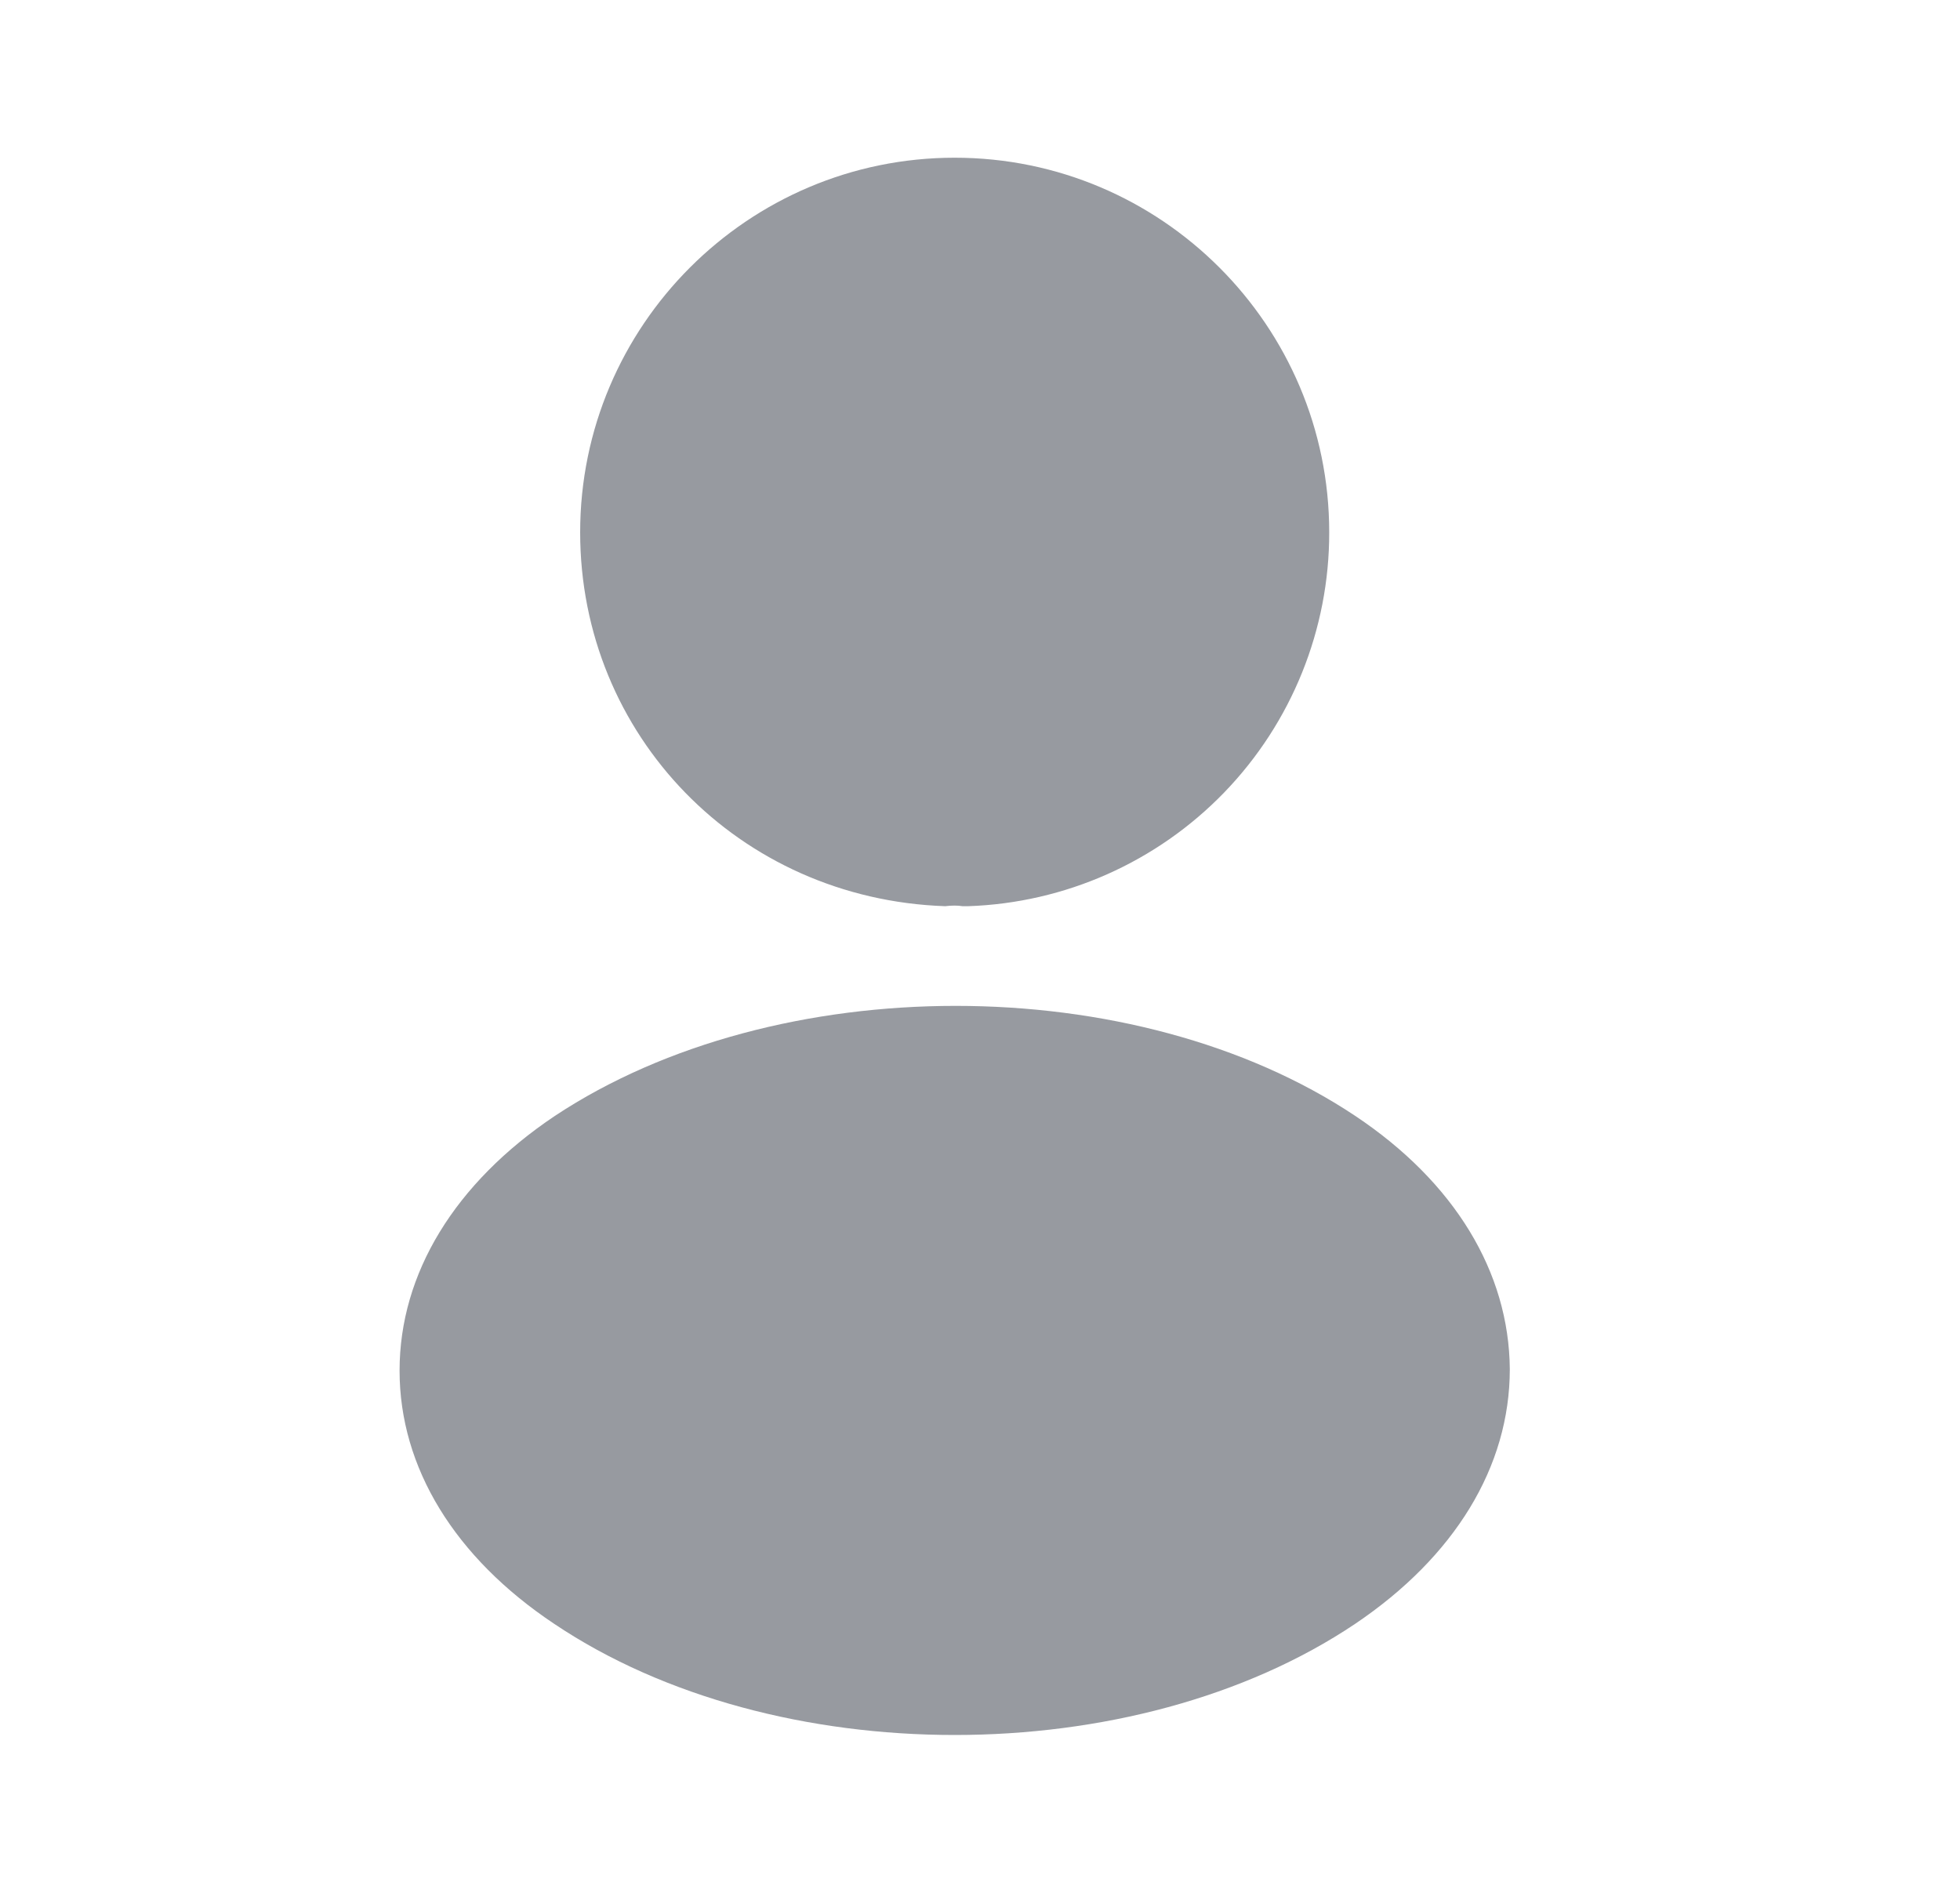 <svg width="29" height="28" viewBox="0 0 29 28" fill="none" xmlns="http://www.w3.org/2000/svg">
<path d="M14.125 2.333C11.069 2.333 8.584 4.818 8.584 7.875C8.584 10.873 10.929 13.3 13.985 13.405C14.079 13.393 14.172 13.393 14.242 13.405H14.324C15.758 13.357 17.117 12.753 18.115 11.721C19.112 10.689 19.669 9.31 19.667 7.875C19.667 4.818 17.182 2.333 14.125 2.333ZM20.052 16.507C16.797 14.337 11.489 14.337 8.21 16.507C6.729 17.499 5.912 18.84 5.912 20.275C5.912 21.71 6.729 23.04 8.199 24.02C9.832 25.117 11.979 25.665 14.125 25.665C16.272 25.665 18.419 25.117 20.052 24.02C21.522 23.029 22.339 21.699 22.339 20.252C22.327 18.817 21.522 17.487 20.052 16.507Z" fill="#979AA0"/>
</svg>

